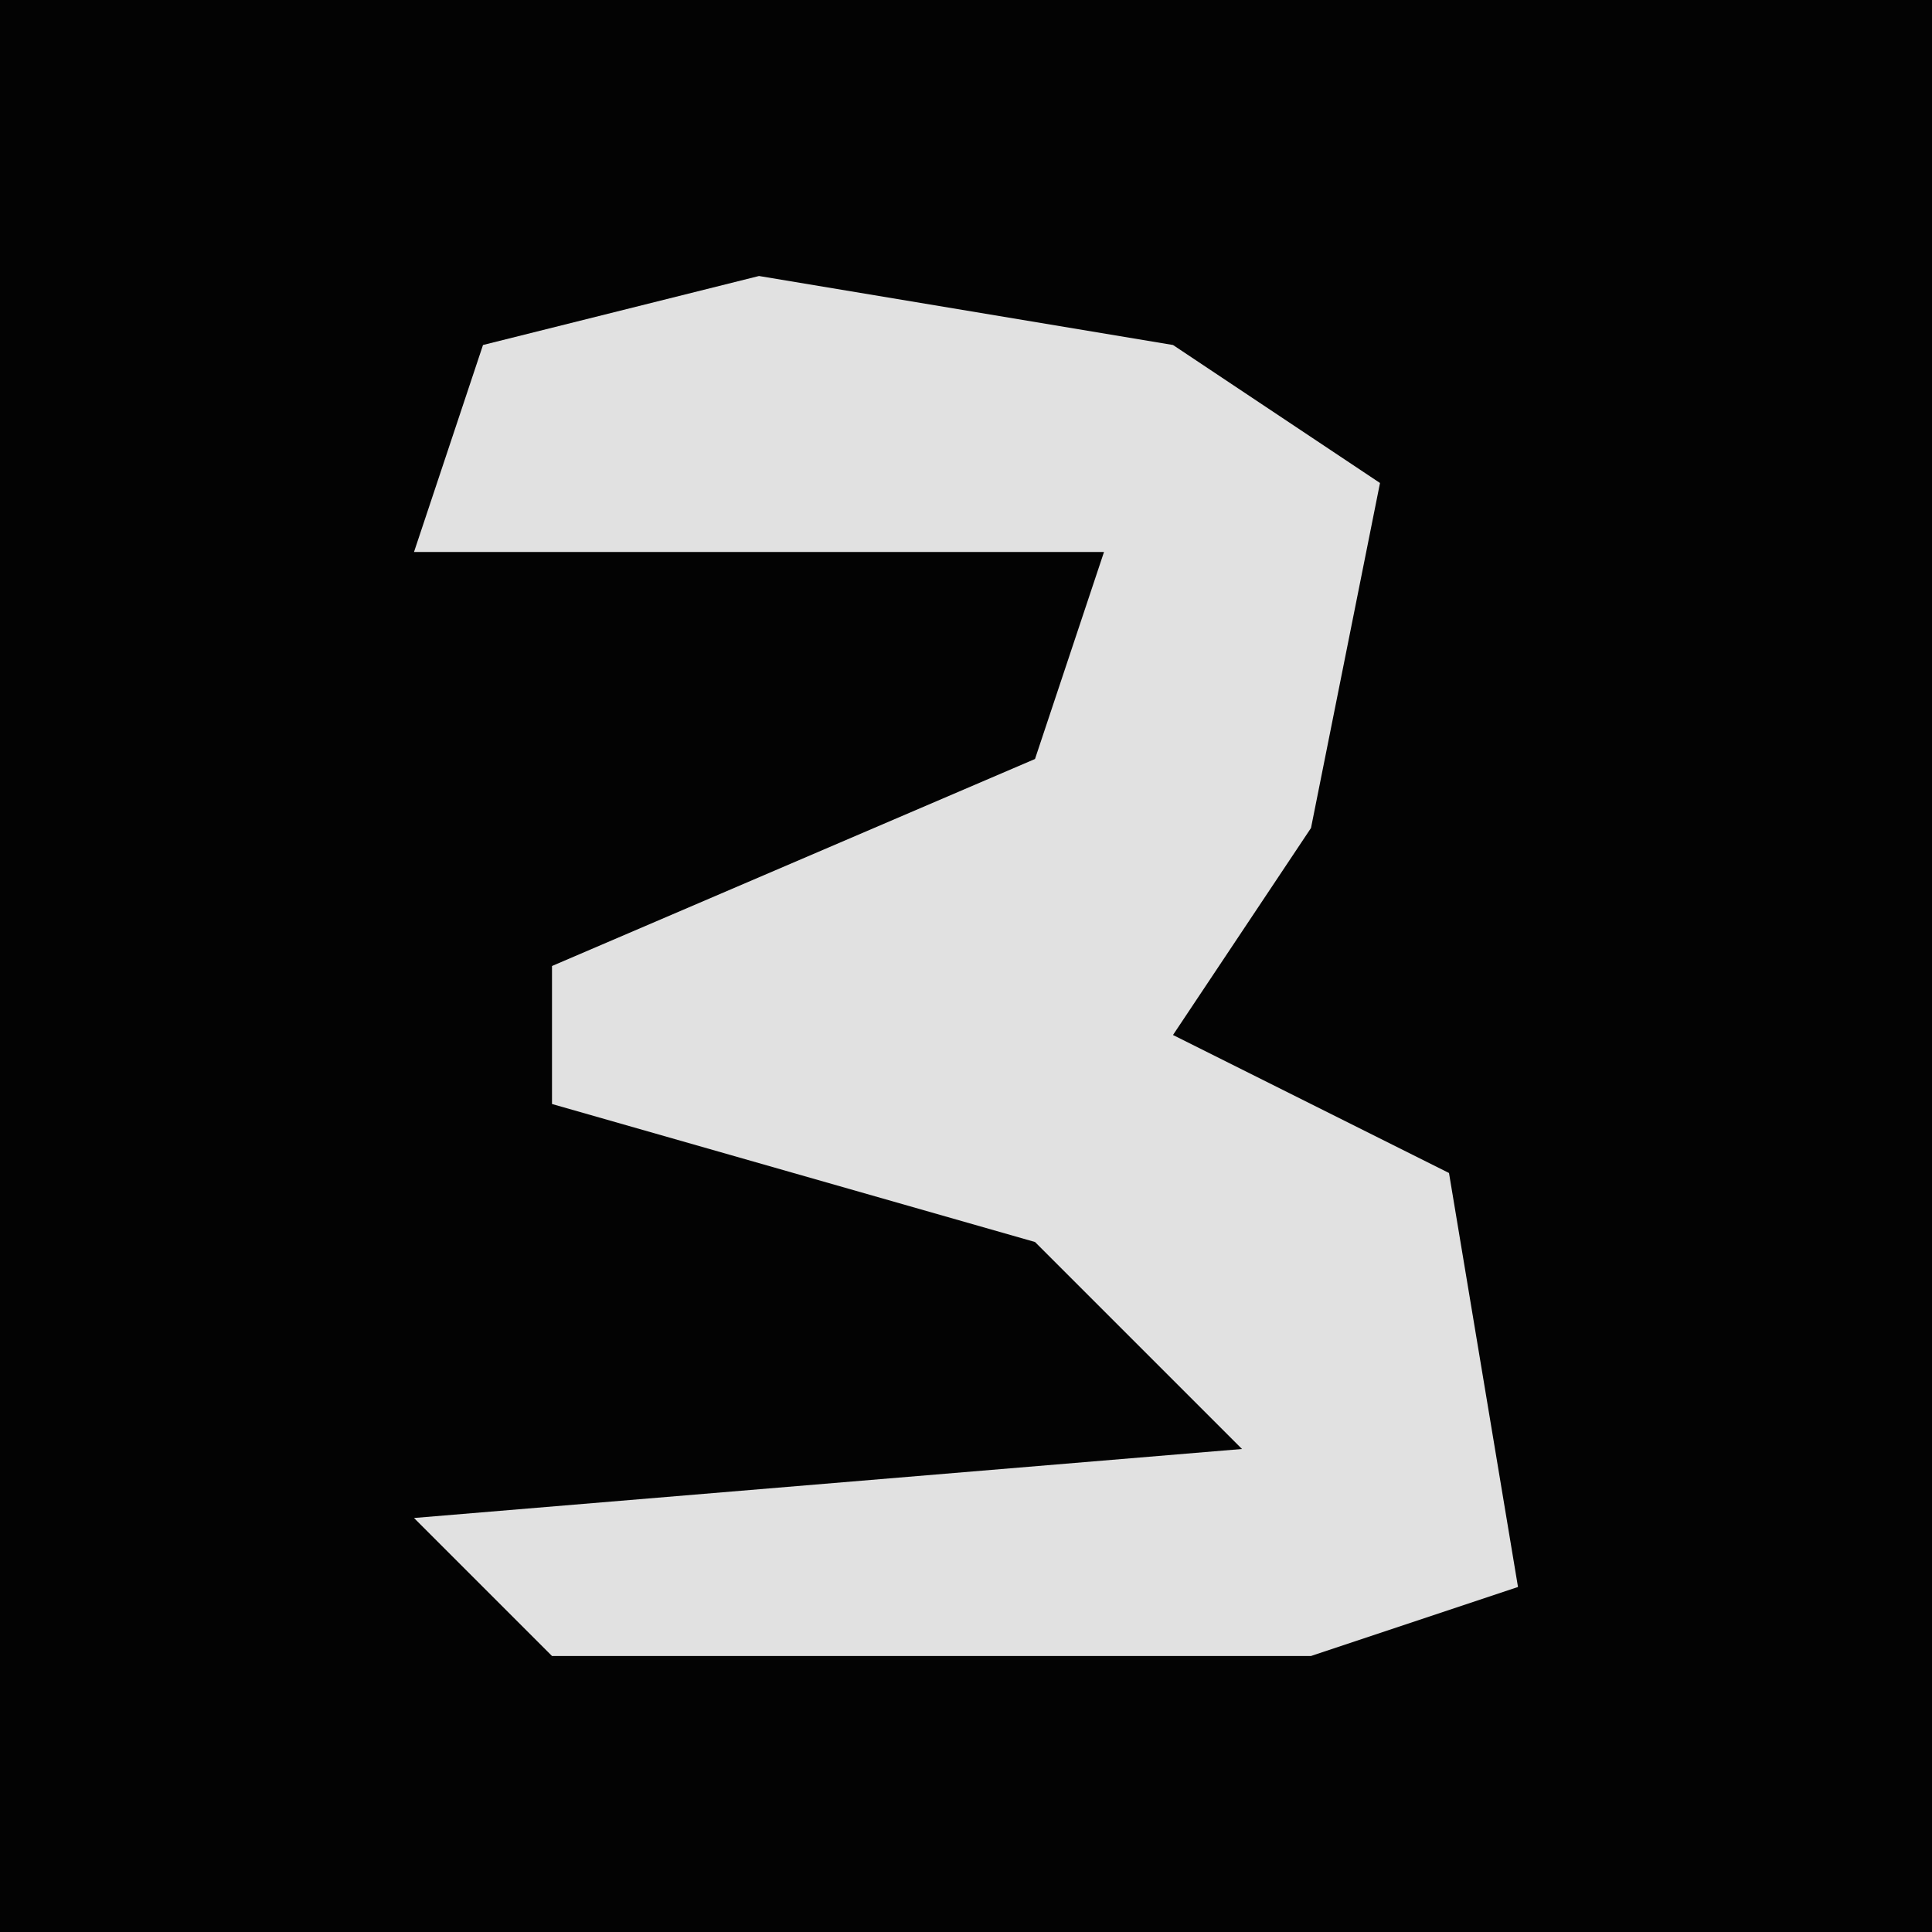 <?xml version="1.0" encoding="UTF-8"?>
<svg version="1.1" xmlns="http://www.w3.org/2000/svg" width="28" height="28">
<path d="M0,0 L28,0 L28,28 L0,28 Z " fill="#030303" transform="translate(0,0)"/>
<path d="M0,0 L6,1 L9,3 L8,8 L6,11 L10,13 L11,19 L8,20 L-3,20 L-5,18 L7,17 L4,14 L-3,12 L-3,10 L4,7 L5,4 L-5,4 L-4,1 Z " fill="#E1E1E1" transform="translate(11,4)"/>
</svg>
